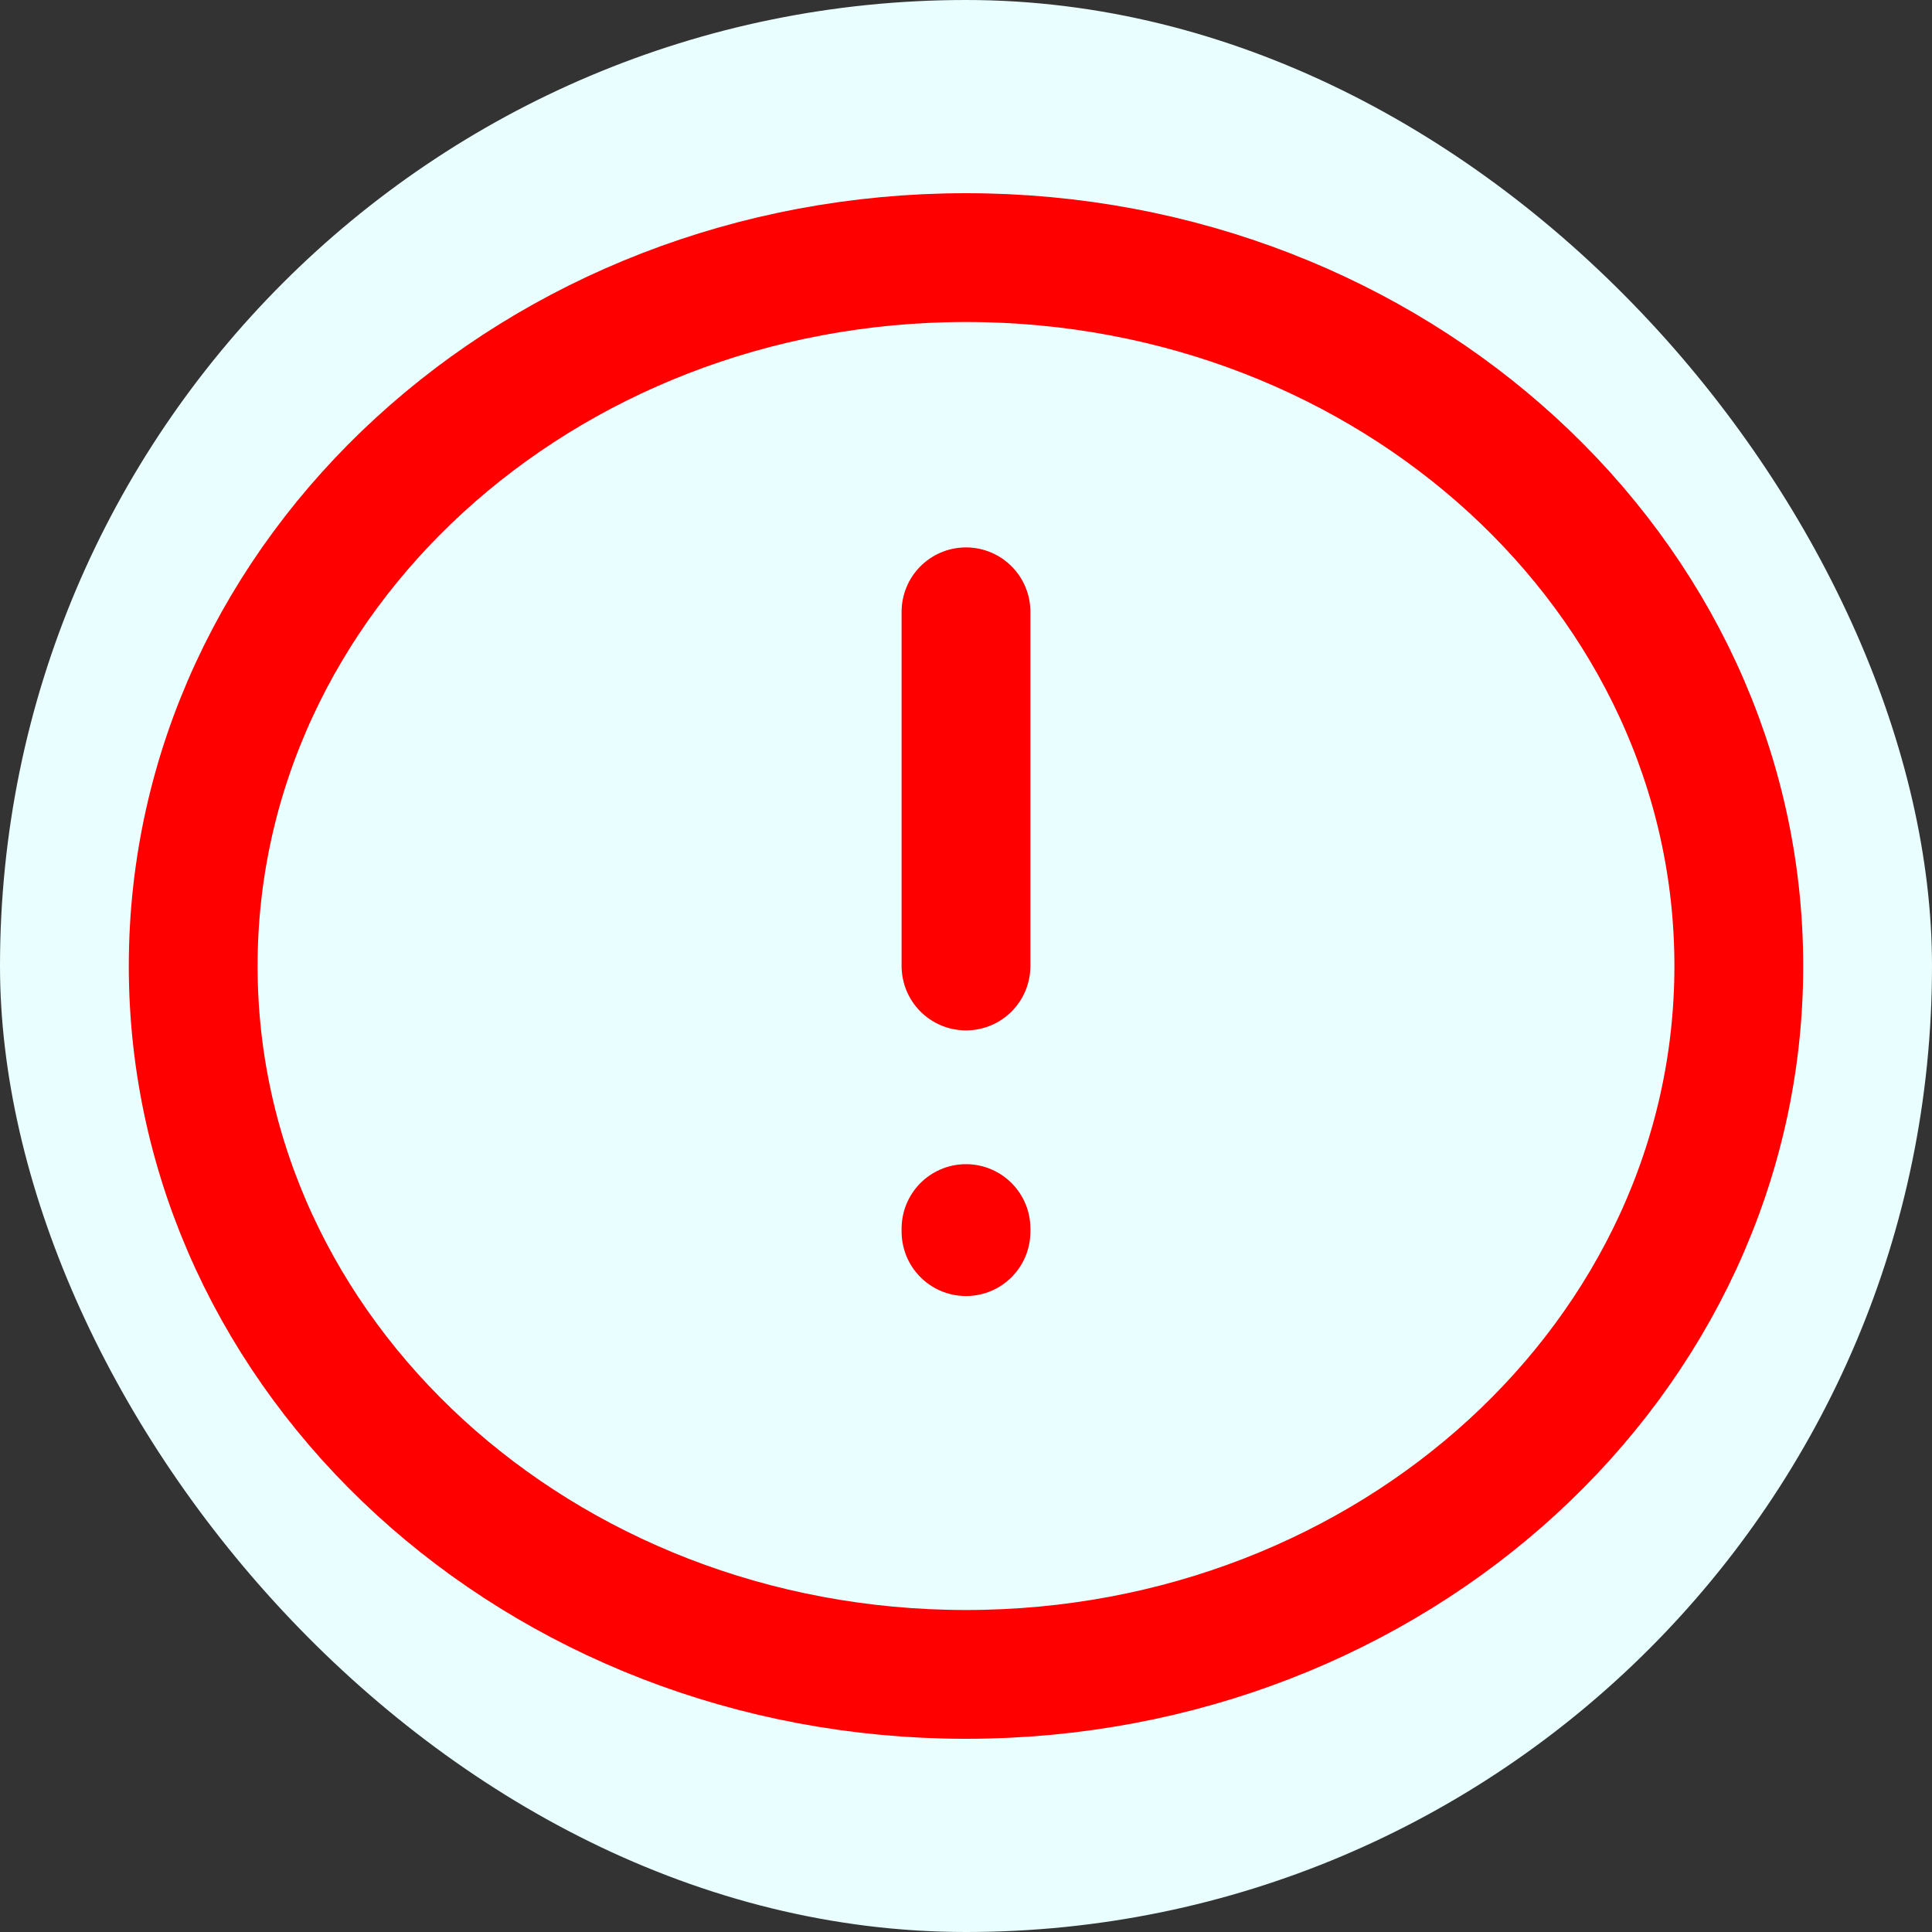 <svg width="30" height="30" viewBox="0 0 30 30" fill="none" xmlns="http://www.w3.org/2000/svg">
<rect x="0" y="0" width="30" height="30" fill="#333333" stroke="none"/>
<rect width="30" height="30" rx="15" fill="#E9FEFF"/>
<path d="M15 15V9.5M15 19.077V19.125M27 15C27 21.075 21.627 26 15 26C8.373 26 3 21.075 3 15C3 8.925 8.373 4 15 4C21.627 4 27 8.925 27 15Z" stroke="#FF0000" stroke-width="2" stroke-linecap="round" stroke-linejoin="round"/>
</svg>
